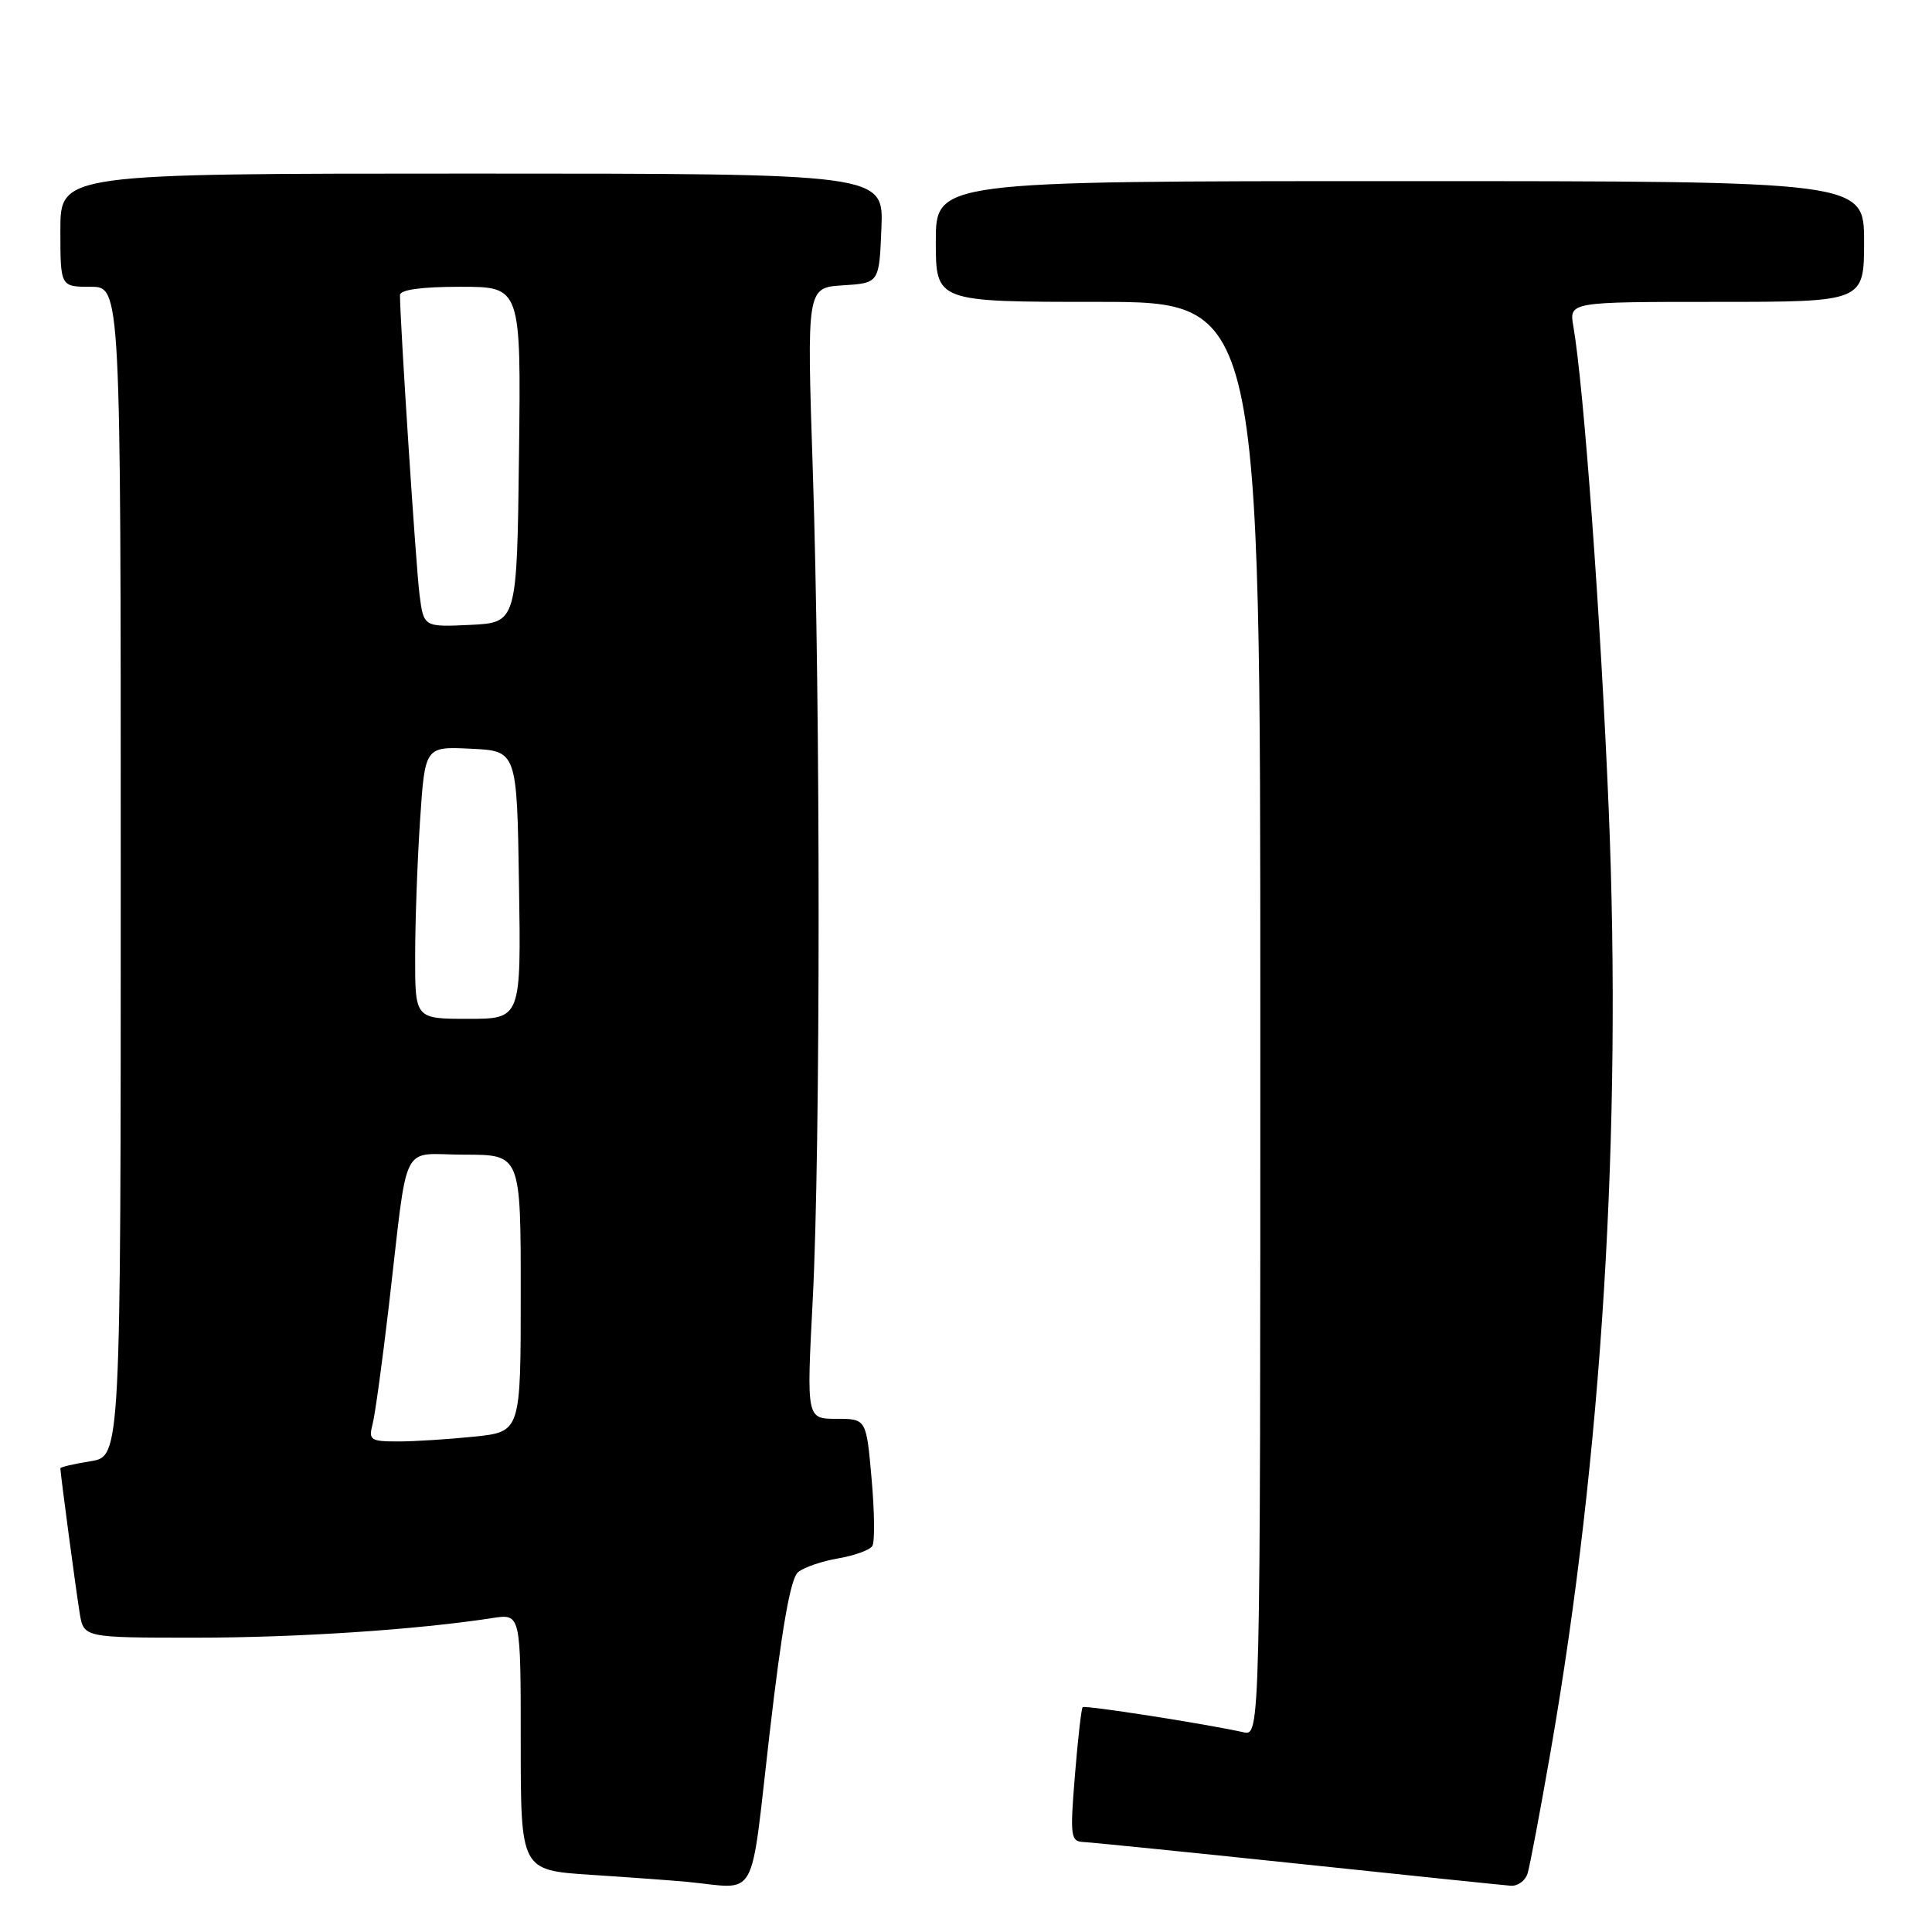 <?xml version="1.0" encoding="UTF-8" standalone="no"?>
<!DOCTYPE svg PUBLIC "-//W3C//DTD SVG 1.1//EN" "http://www.w3.org/Graphics/SVG/1.1/DTD/svg11.dtd" >
<svg xmlns="http://www.w3.org/2000/svg" xmlns:xlink="http://www.w3.org/1999/xlink" version="1.1" viewBox="0 0 256 256">
 <g >
 <path fill="currentColor"
d=" M 101.97 229.75 C 103.60 215.69 104.75 209.14 105.75 208.32 C 106.54 207.67 108.94 206.85 111.09 206.49 C 113.23 206.12 115.26 205.39 115.59 204.85 C 115.93 204.31 115.88 200.30 115.49 195.94 C 114.79 188.00 114.79 188.00 110.83 188.00 C 106.87 188.00 106.87 188.00 107.69 172.25 C 108.73 152.13 108.73 93.60 107.70 62.31 C 106.90 38.11 106.90 38.11 111.70 37.81 C 116.50 37.50 116.50 37.50 116.79 30.25 C 117.09 23.00 117.09 23.00 62.54 23.00 C 8.00 23.00 8.00 23.00 8.00 30.50 C 8.00 38.00 8.00 38.00 12.00 38.00 C 16.00 38.00 16.00 38.00 16.00 115.49 C 16.00 192.98 16.00 192.98 12.00 193.62 C 9.80 193.97 8.00 194.39 8.00 194.56 C 8.00 195.24 10.07 210.76 10.56 213.75 C 11.09 217.00 11.09 217.00 25.94 217.00 C 39.36 217.00 55.21 215.95 65.25 214.40 C 69.00 213.82 69.00 213.82 69.00 230.82 C 69.00 247.81 69.00 247.81 78.25 248.42 C 83.34 248.75 89.08 249.17 91.00 249.35 C 100.59 250.26 99.33 252.51 101.97 229.75 Z  M 202.41 248.25 C 202.71 247.29 204.09 239.97 205.48 231.99 C 212.28 192.89 214.93 149.86 213.16 107.17 C 212.10 81.79 209.86 51.21 208.48 43.25 C 207.91 40.00 207.91 40.00 227.45 40.00 C 247.00 40.00 247.00 40.00 247.00 32.00 C 247.00 24.00 247.00 24.00 185.50 24.00 C 124.00 24.00 124.00 24.00 124.00 32.00 C 124.00 40.00 124.00 40.00 145.50 40.00 C 167.00 40.00 167.00 40.00 167.00 135.02 C 167.00 230.04 167.00 230.04 164.75 229.53 C 159.77 228.42 143.75 225.92 143.46 226.21 C 143.28 226.38 142.82 230.46 142.43 235.26 C 141.77 243.39 141.86 244.01 143.61 244.08 C 144.65 244.13 157.43 245.42 172.00 246.95 C 186.57 248.49 199.26 249.80 200.18 249.87 C 201.11 249.94 202.11 249.21 202.41 248.25 Z  M 49.36 188.75 C 49.69 187.51 50.66 180.43 51.53 173.00 C 54.16 150.49 52.90 153.00 61.55 153.00 C 69.00 153.00 69.00 153.00 69.00 171.36 C 69.00 189.72 69.00 189.72 62.85 190.36 C 59.47 190.71 54.92 191.00 52.74 191.00 C 49.11 191.00 48.82 190.81 49.36 188.75 Z  M 55.01 126.75 C 55.01 122.21 55.30 114.09 55.66 108.71 C 56.31 98.91 56.31 98.91 62.40 99.21 C 68.50 99.50 68.50 99.50 68.77 117.25 C 69.05 135.00 69.05 135.00 62.02 135.00 C 55.00 135.00 55.00 135.00 55.01 126.75 Z  M 55.59 78.80 C 55.12 75.20 53.00 42.58 53.00 39.10 C 53.00 38.39 55.86 38.00 61.02 38.00 C 69.04 38.00 69.04 38.00 68.77 60.25 C 68.50 82.50 68.50 82.50 62.32 82.80 C 56.14 83.09 56.14 83.09 55.59 78.80 Z "/>
</g>
</svg>